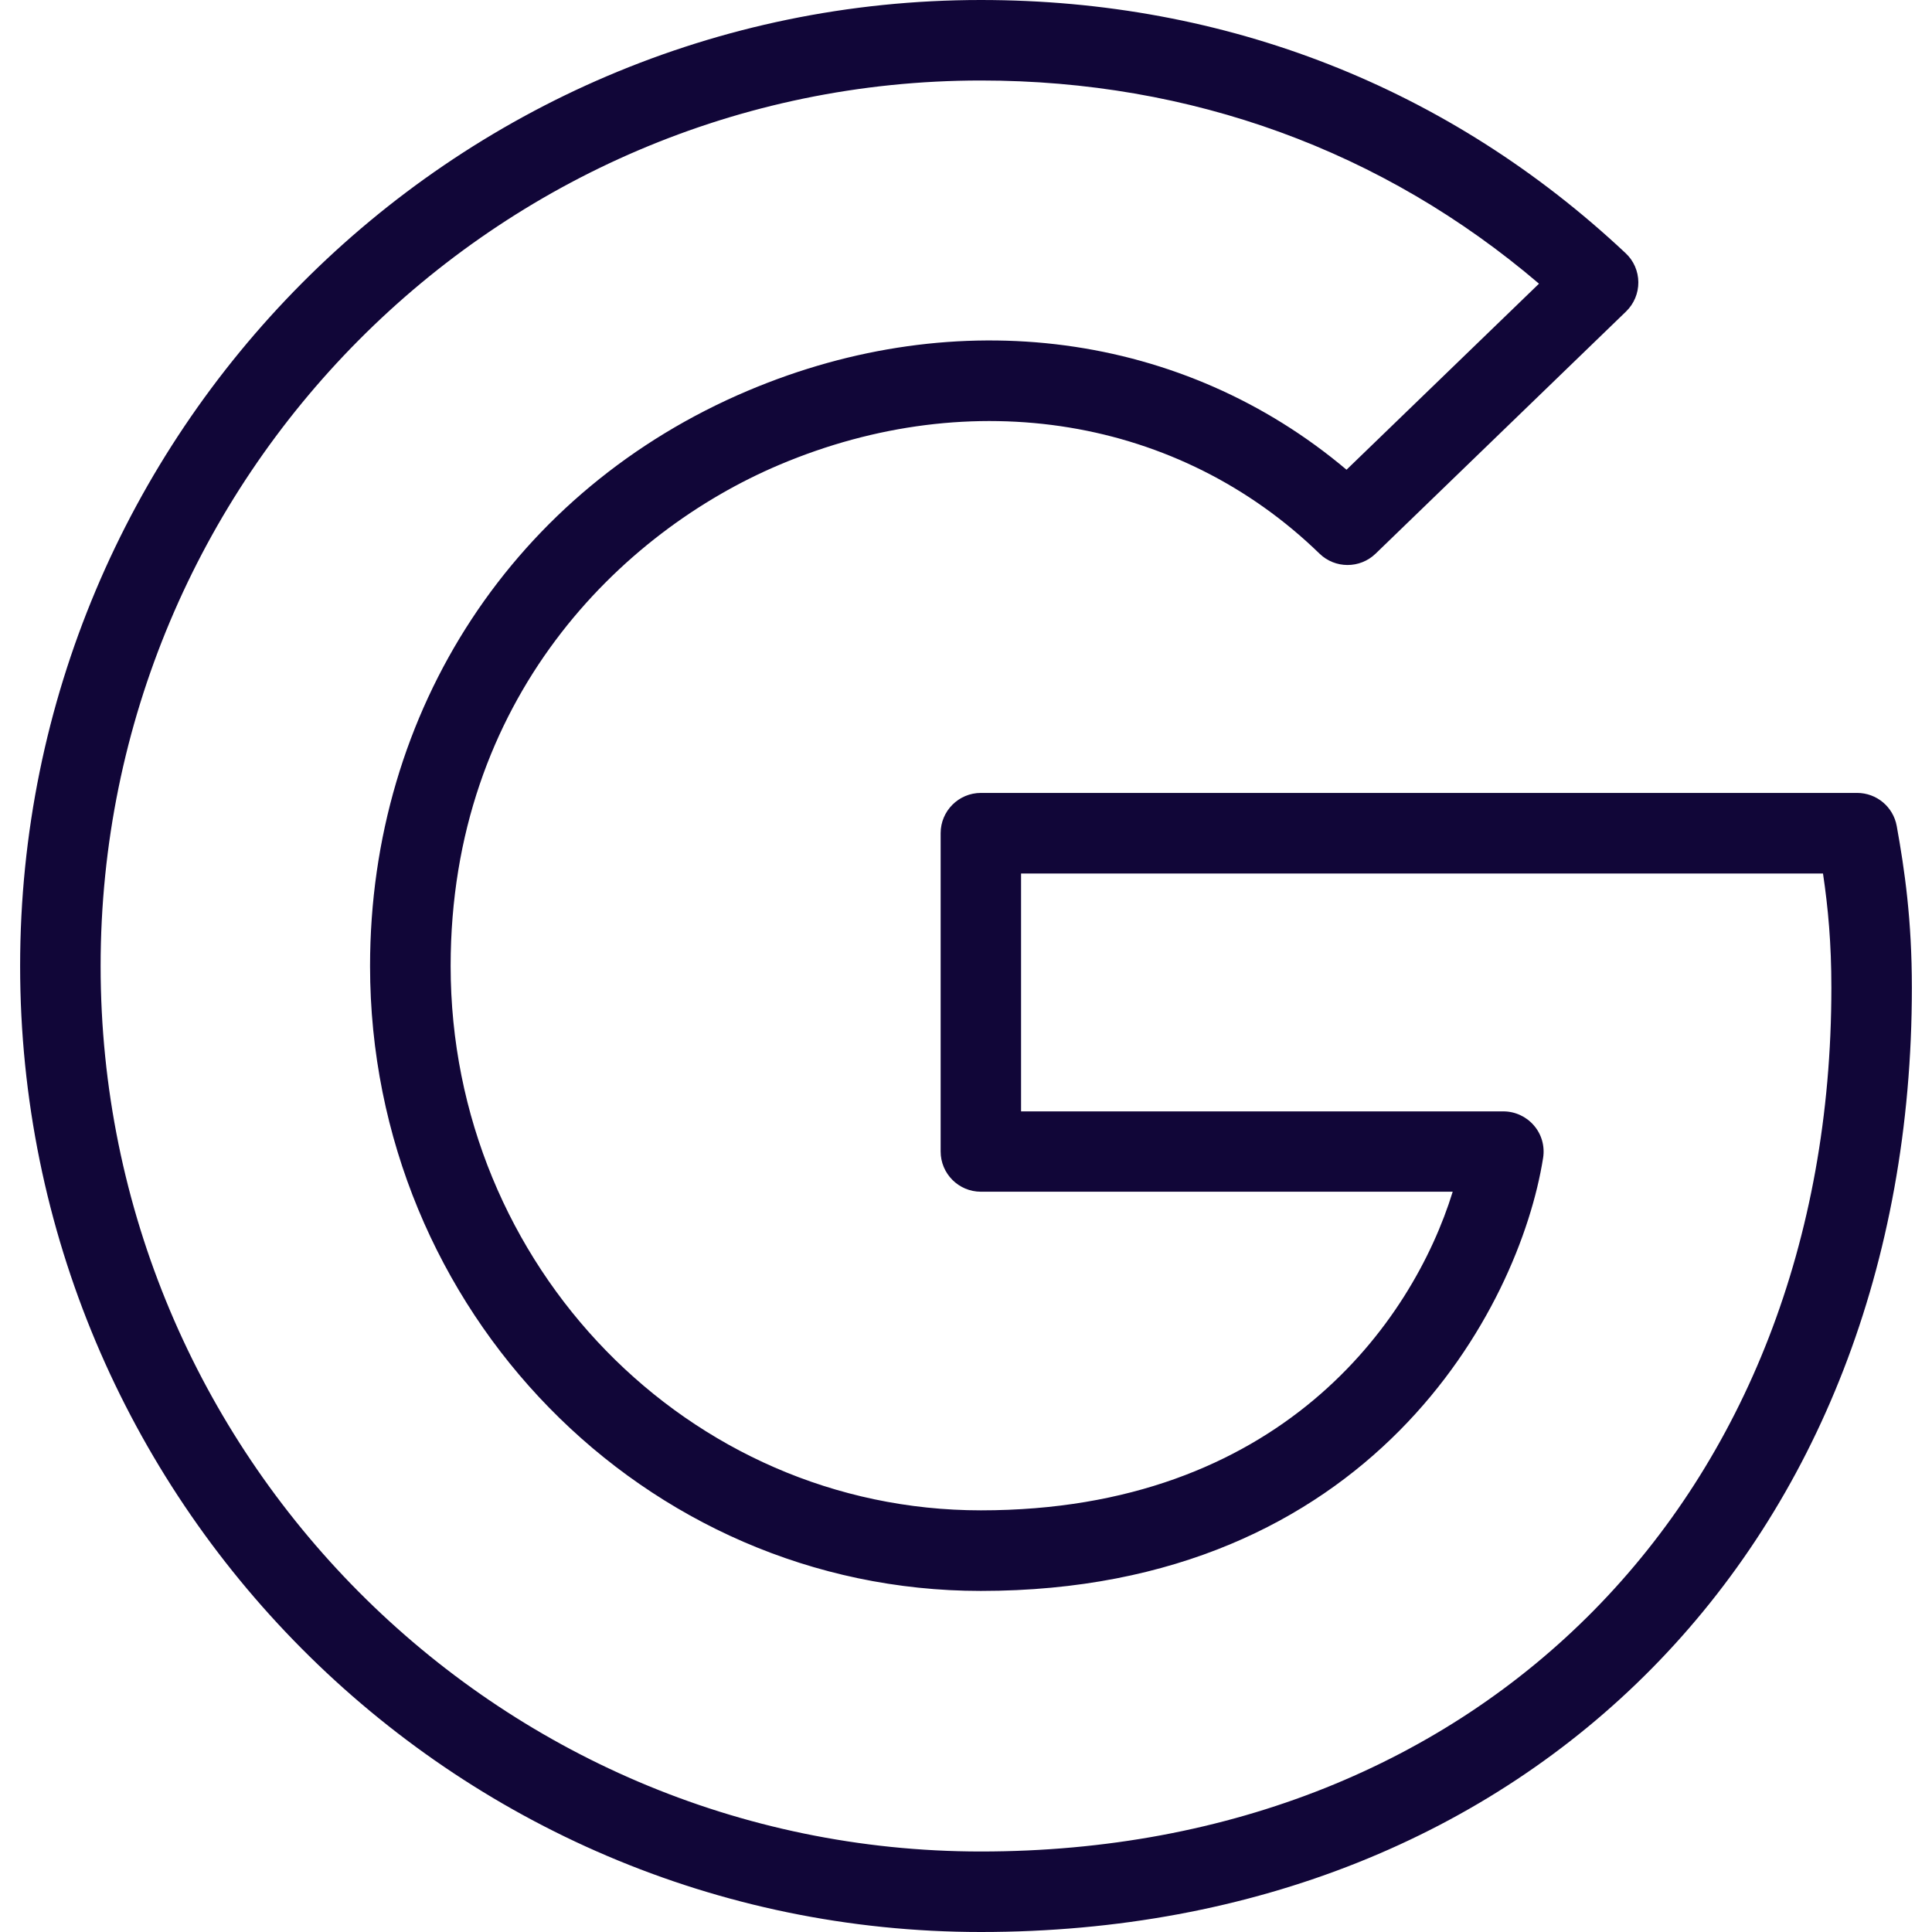 <svg xmlns="http://www.w3.org/2000/svg" enable-background="new 0 0 24 24" viewBox="0 0 24 24"><path fill="#110638" d="M12.185,24C5.604,24,0.25,18.617,0.25,12S5.604,0,12.185,0c3.048,0,5.817,1.087,8.009,3.145c0.101,0.094,0.157,0.224,0.158,0.361c0.001,0.137-0.054,0.268-0.152,0.363l-3.112,3.009c-0.195,0.188-0.503,0.187-0.696,0c-1.743-1.694-4.314-2.117-6.708-1.105C7.708,6.608,5.598,8.682,5.598,12c0,3.729,2.955,6.762,6.587,6.762c3.706,0,5.361-2.335,5.861-3.958h-5.861c-0.276,0-0.5-0.224-0.5-0.5V10.35c0-0.276,0.224-0.5,0.5-0.5H23.07c0.242,0,0.449,0.173,0.492,0.412c0.098,0.543,0.188,1.163,0.188,2.008C23.75,19.176,18.994,24,12.185,24z M12.185,1C6.155,1,1.25,5.935,1.25,12s4.905,11,10.935,11c6.221,0,10.565-4.413,10.565-10.73c0-0.55-0.04-0.988-0.104-1.419h-9.962v2.955h5.991c0.146,0,0.285,0.064,0.38,0.175c0.096,0.111,0.137,0.258,0.114,0.403c-0.294,1.86-2.133,5.379-6.985,5.379c-4.184,0-7.587-3.482-7.587-7.762c0-3.185,1.799-5.923,4.695-7.148c2.612-1.104,5.415-0.722,7.435,0.982l2.391-2.311C17.181,1.871,14.795,1,12.185,1z"/></svg>